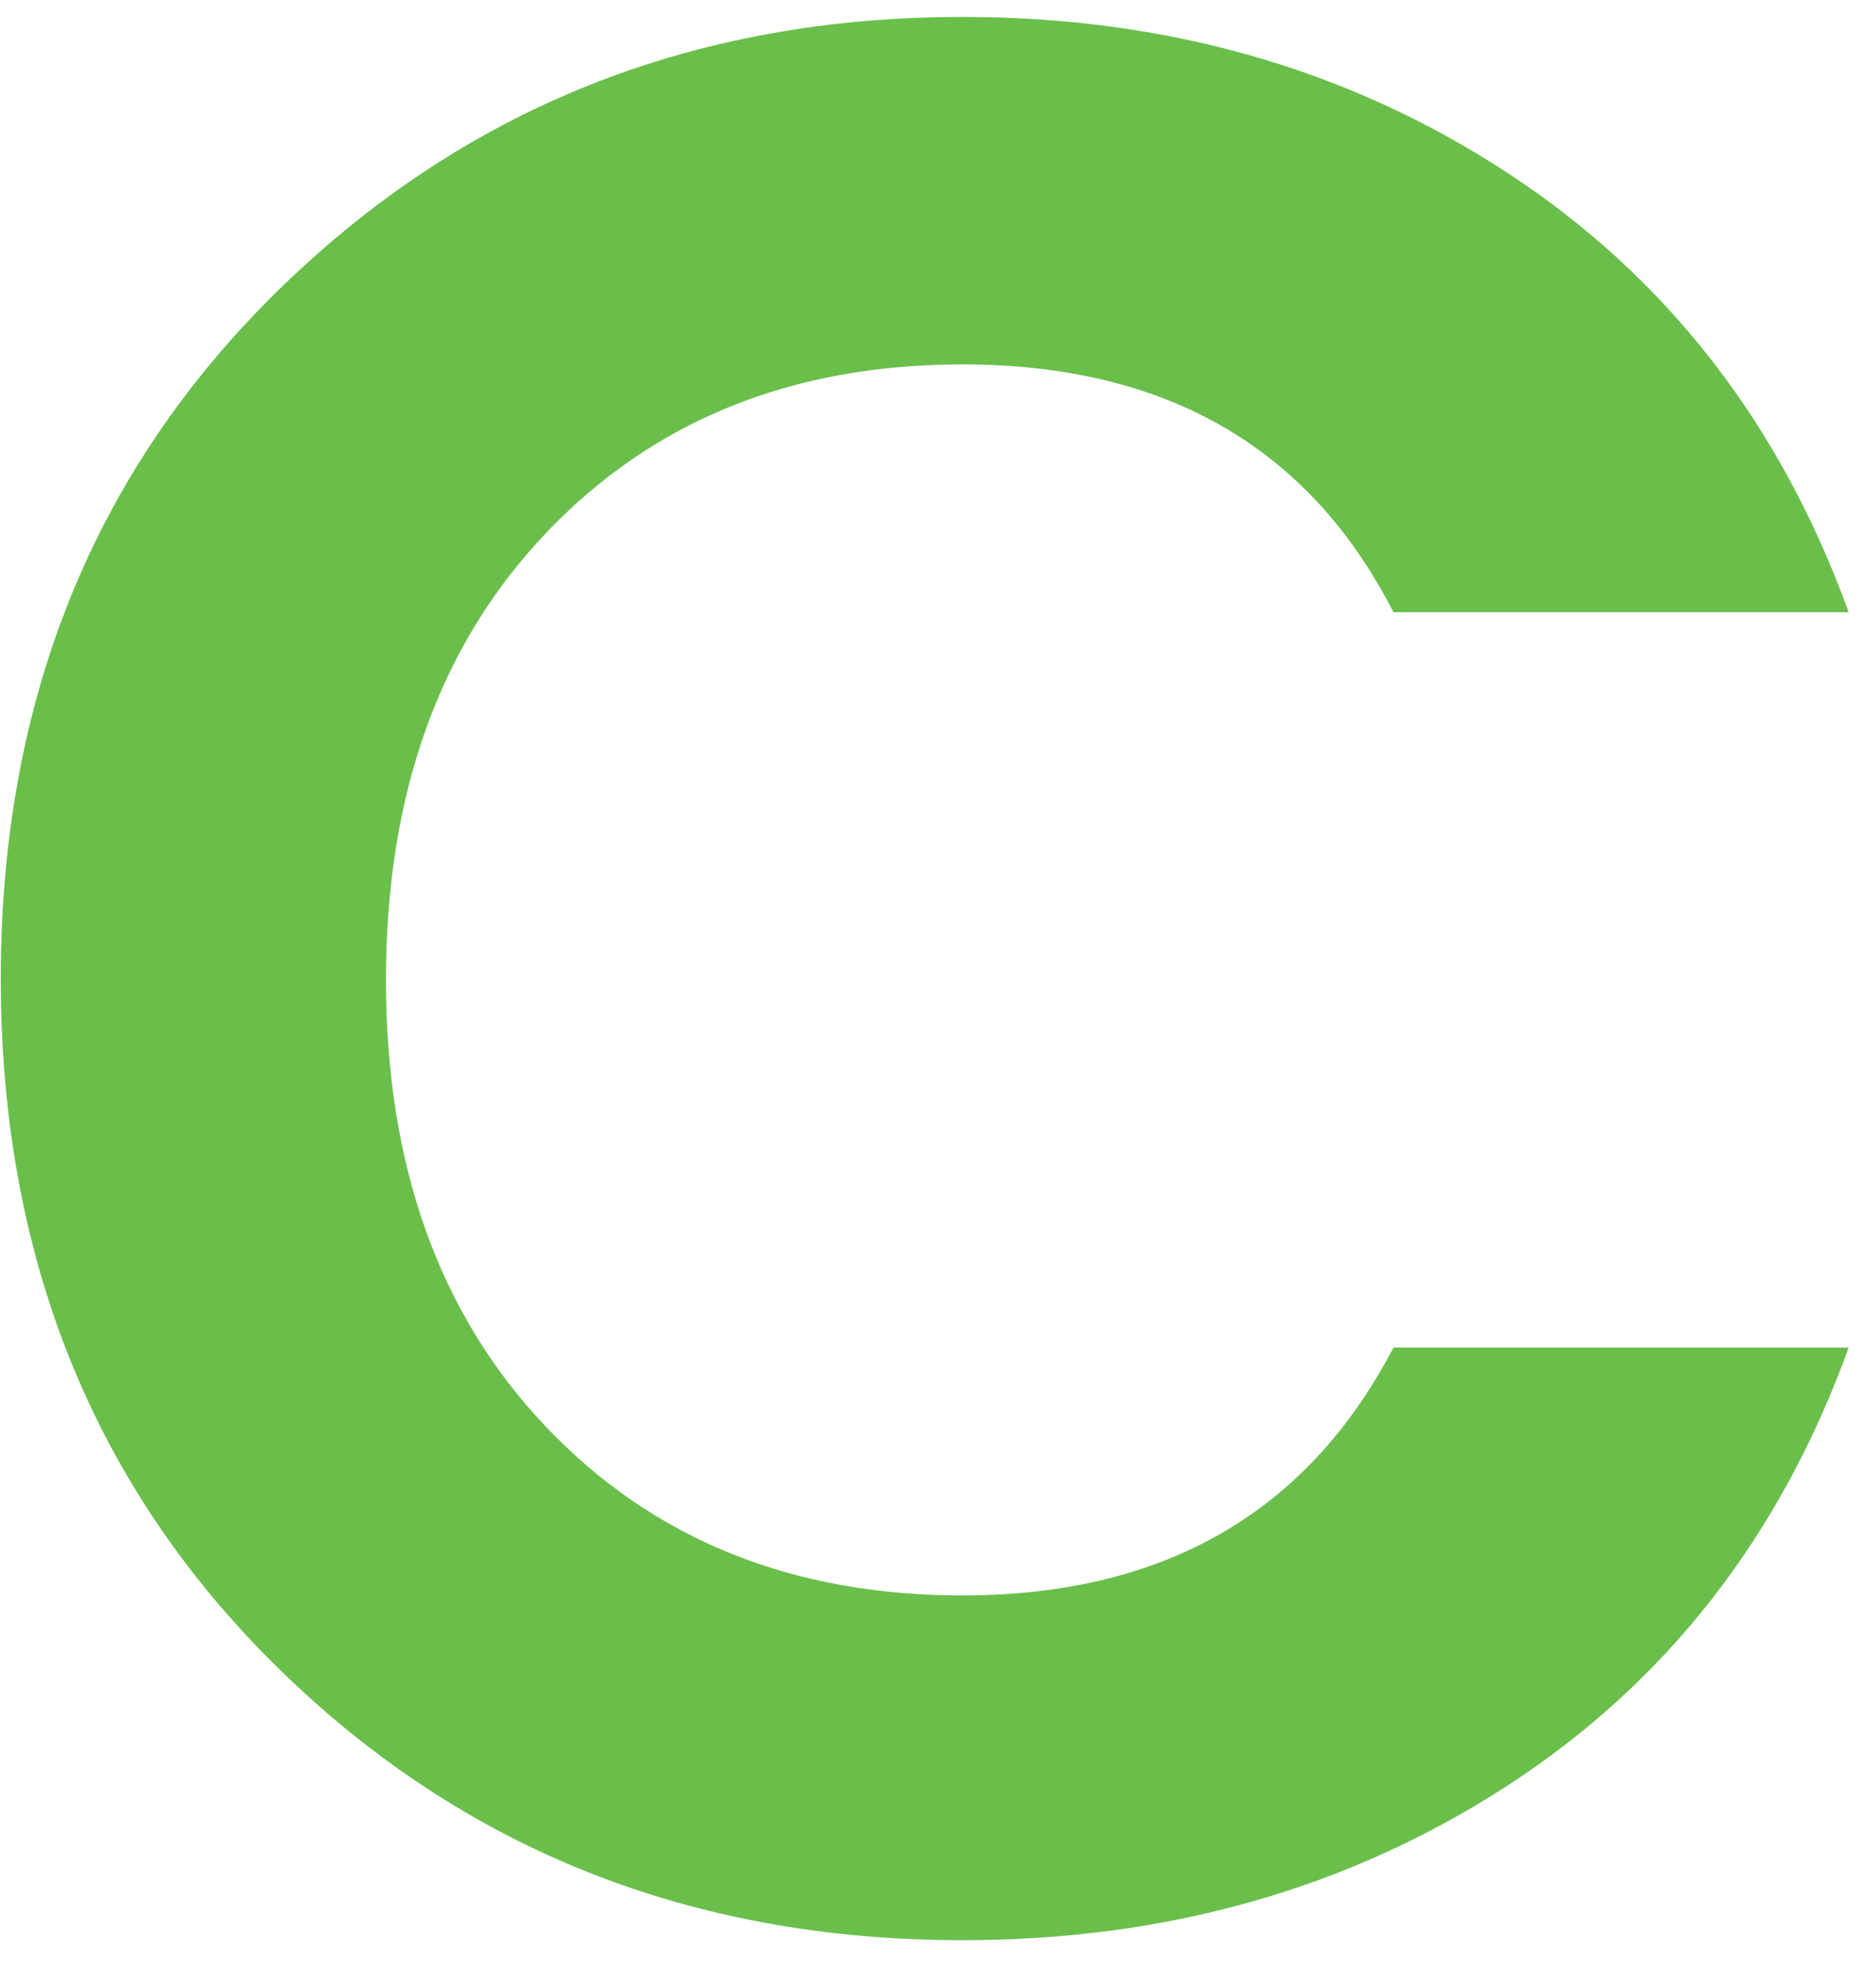 <svg xmlns="http://www.w3.org/2000/svg" width="39" height="41" viewBox="0 0 39 41">
    <path fill="#6ABF4B" fill-rule="evenodd" d="M5.784 34.68C1.939 30.91.016 26.13.016 20.344c0-5.787 1.932-10.565 5.796-14.336C9.676 2.238 14.408.352 20.008.352c4.256 0 8.036 1.083 11.34 3.248 3.304 2.165 5.665 5.208 7.084 9.128h-9.464c-1.755-3.435-4.741-5.152-8.96-5.152-3.547 0-6.43 1.167-8.652 3.5-2.221 2.333-3.332 5.432-3.332 9.296 0 3.864 1.11 6.963 3.332 9.296 2.221 2.333 5.105 3.5 8.652 3.5 4.181 0 7.168-1.717 8.96-5.152h9.464c-1.419 3.92-3.78 6.953-7.084 9.1-3.304 2.147-7.084 3.22-11.34 3.22-5.637 0-10.379-1.885-14.224-5.656z"/>
</svg>
